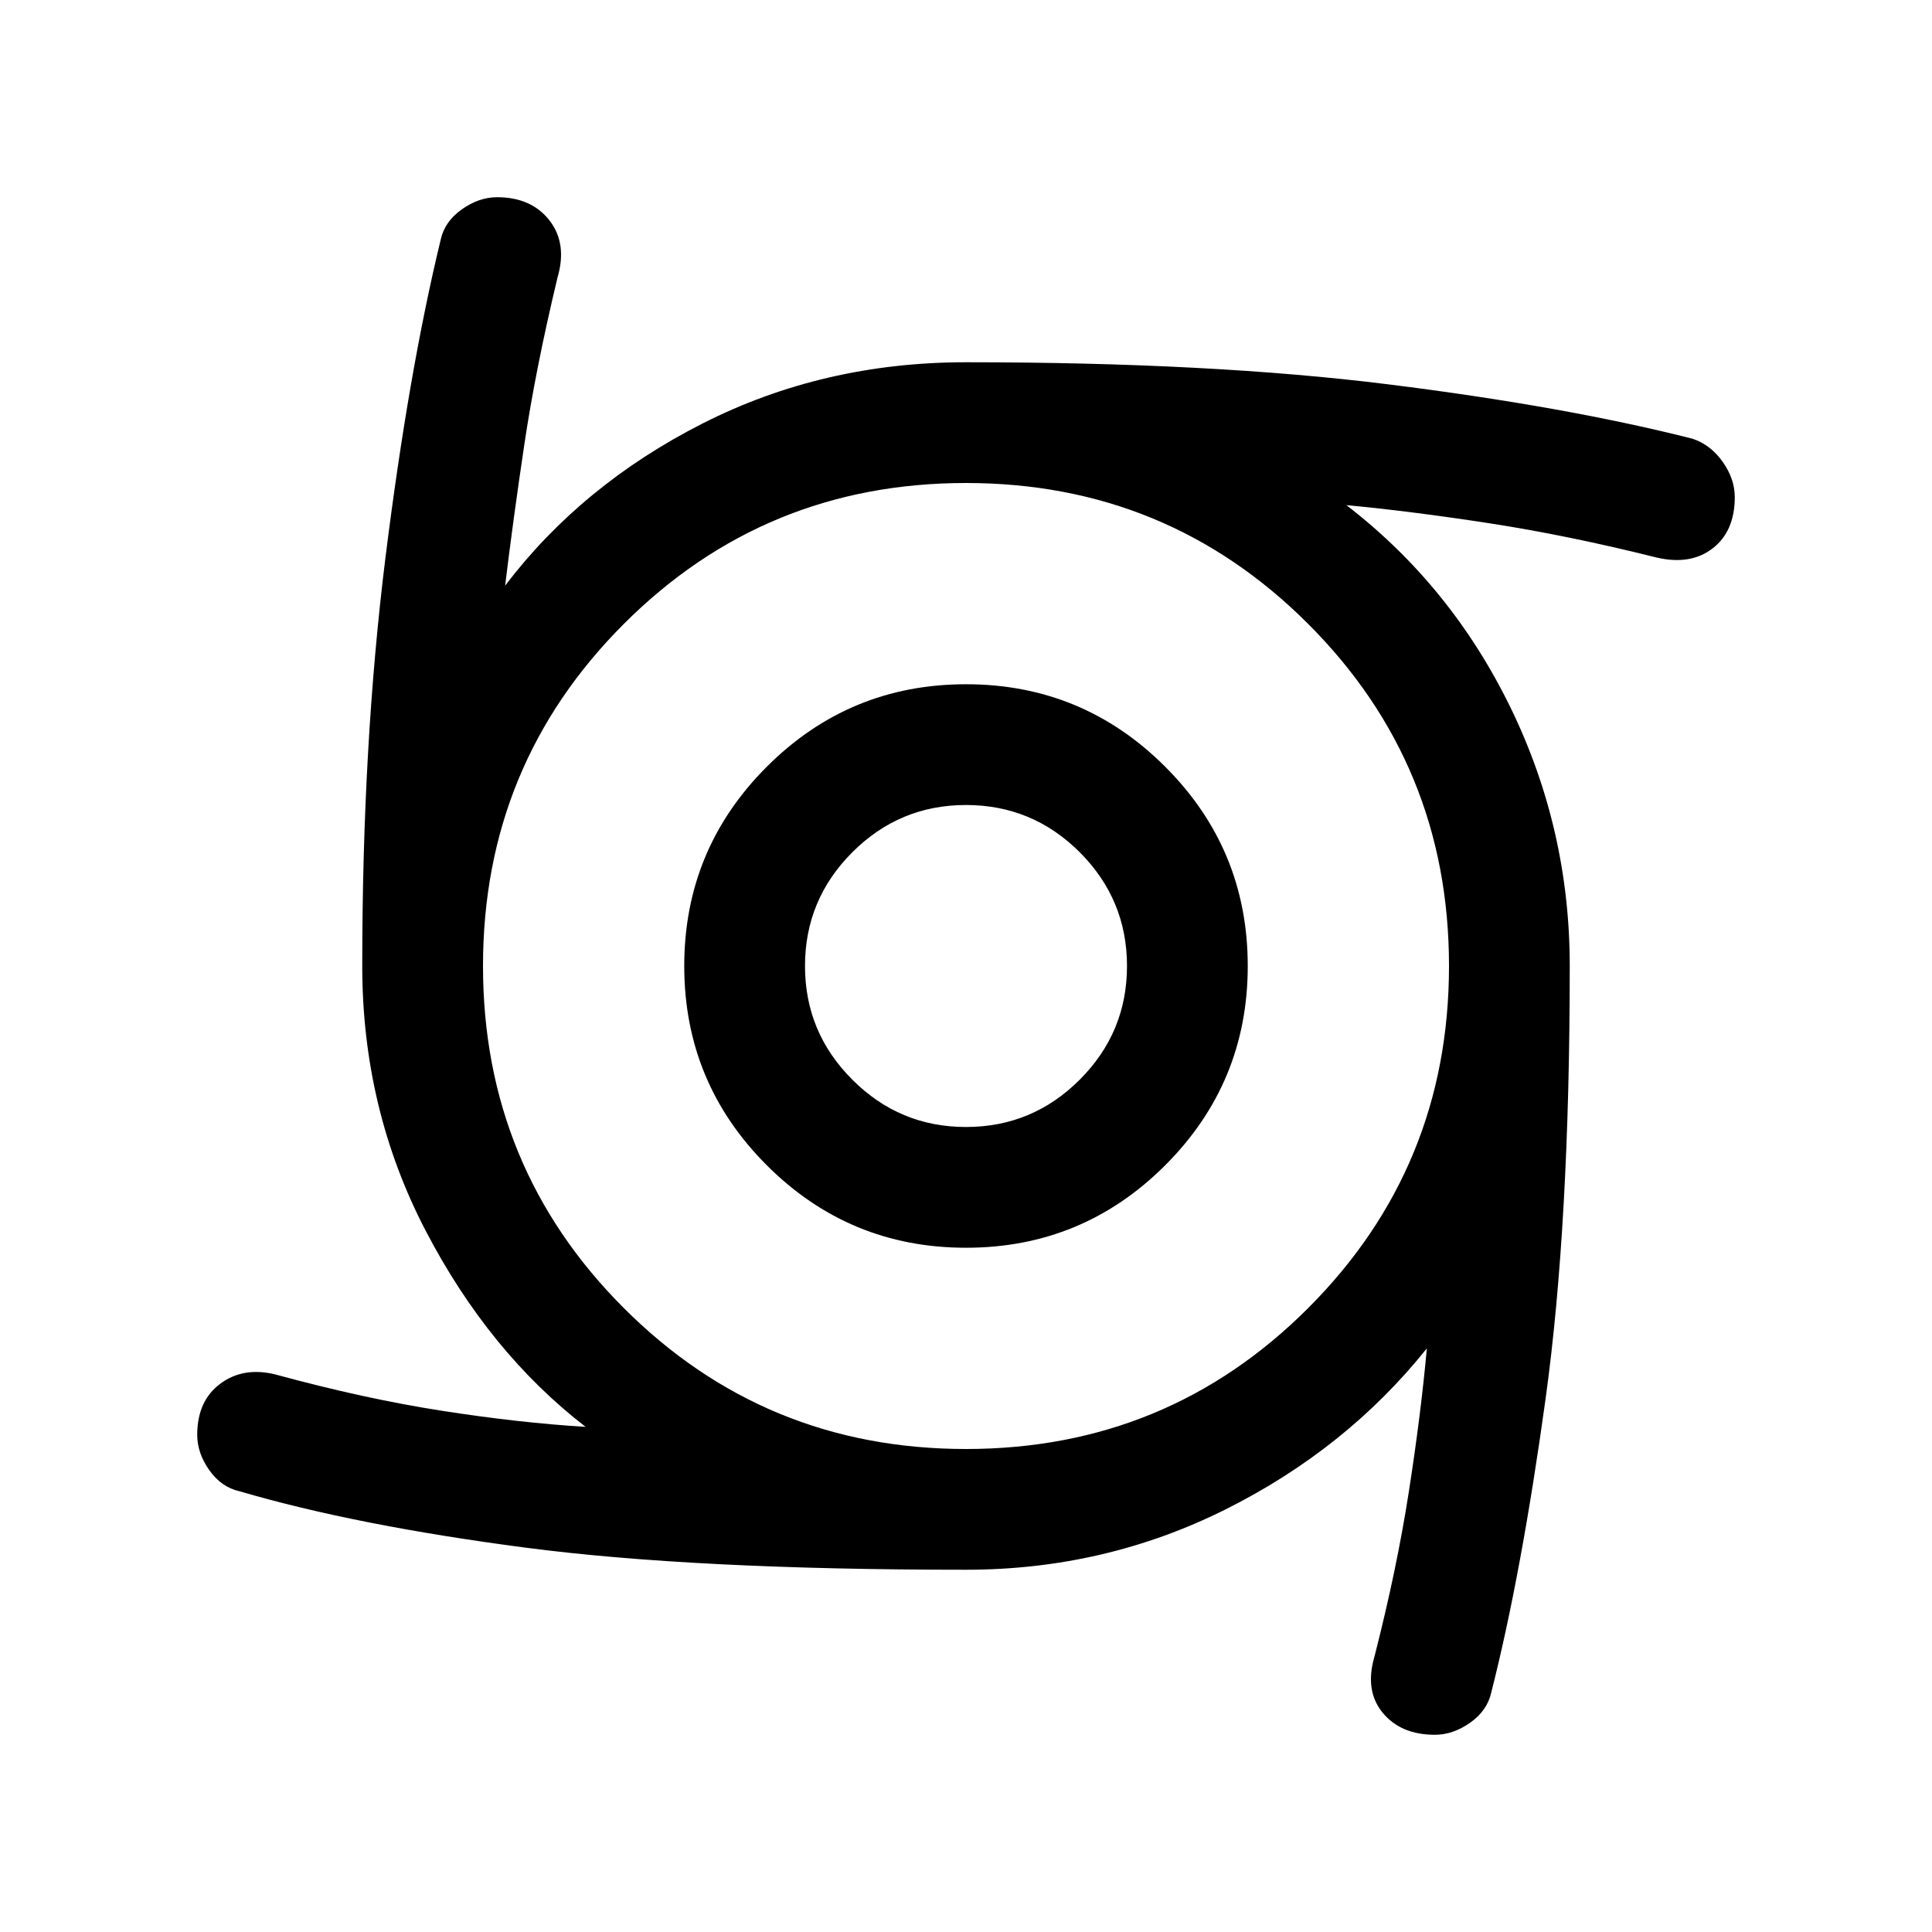 <svg xmlns="http://www.w3.org/2000/svg" height="24" width="24"><path d="M12 15.5q-1.45 0-2.475-1.025Q8.5 13.45 8.5 12q0-1.45 1.025-2.475Q10.55 8.5 12 8.5q1.45 0 2.475 1.025Q15.5 10.55 15.5 12q0 1.45-1.025 2.475Q13.45 15.5 12 15.5Zm0-1.5q.825 0 1.413-.588Q14 12.825 14 12t-.587-1.413Q12.825 10 12 10q-.825 0-1.412.587Q10 11.175 10 12q0 .825.588 1.412Q11.175 14 12 14Zm5.825 7.55q-.425 0-.65-.275-.225-.275-.1-.7.275-1.075.425-2.037.15-.963.225-1.788-1 1.25-2.5 2T12 19.5q-3.375 0-5.475-.275-2.1-.275-3.55-.7-.225-.05-.375-.262-.15-.213-.15-.438 0-.425.288-.637.287-.213.687-.113 1.1.3 2.063.45.962.15 1.787.2-1.2-.925-1.988-2.438Q4.5 13.775 4.5 12q0-2.75.287-5.062.288-2.313.688-3.963.05-.225.263-.375.212-.15.437-.15.425 0 .65.287.225.288.1.713-.275 1.15-.412 2.075-.138.925-.238 1.75.95-1.25 2.45-2.013Q10.225 4.5 12 4.5q3.05 0 5.25.275t3.775.675q.225.075.375.287.15.213.15.438 0 .425-.275.637-.275.213-.7.113-1.1-.275-2.075-.425-.975-.15-1.775-.225 1.3 1 2.038 2.512Q19.5 10.3 19.5 12q0 3.2-.3 5.375t-.675 3.65q-.05.225-.262.375-.213.15-.438.15ZM12 18q2.5 0 4.25-1.75T18 12q0-2.5-1.75-4.25T12 6Q9.5 6 7.75 7.75T6 12q0 2.5 1.75 4.25T12 18Z"/></svg>